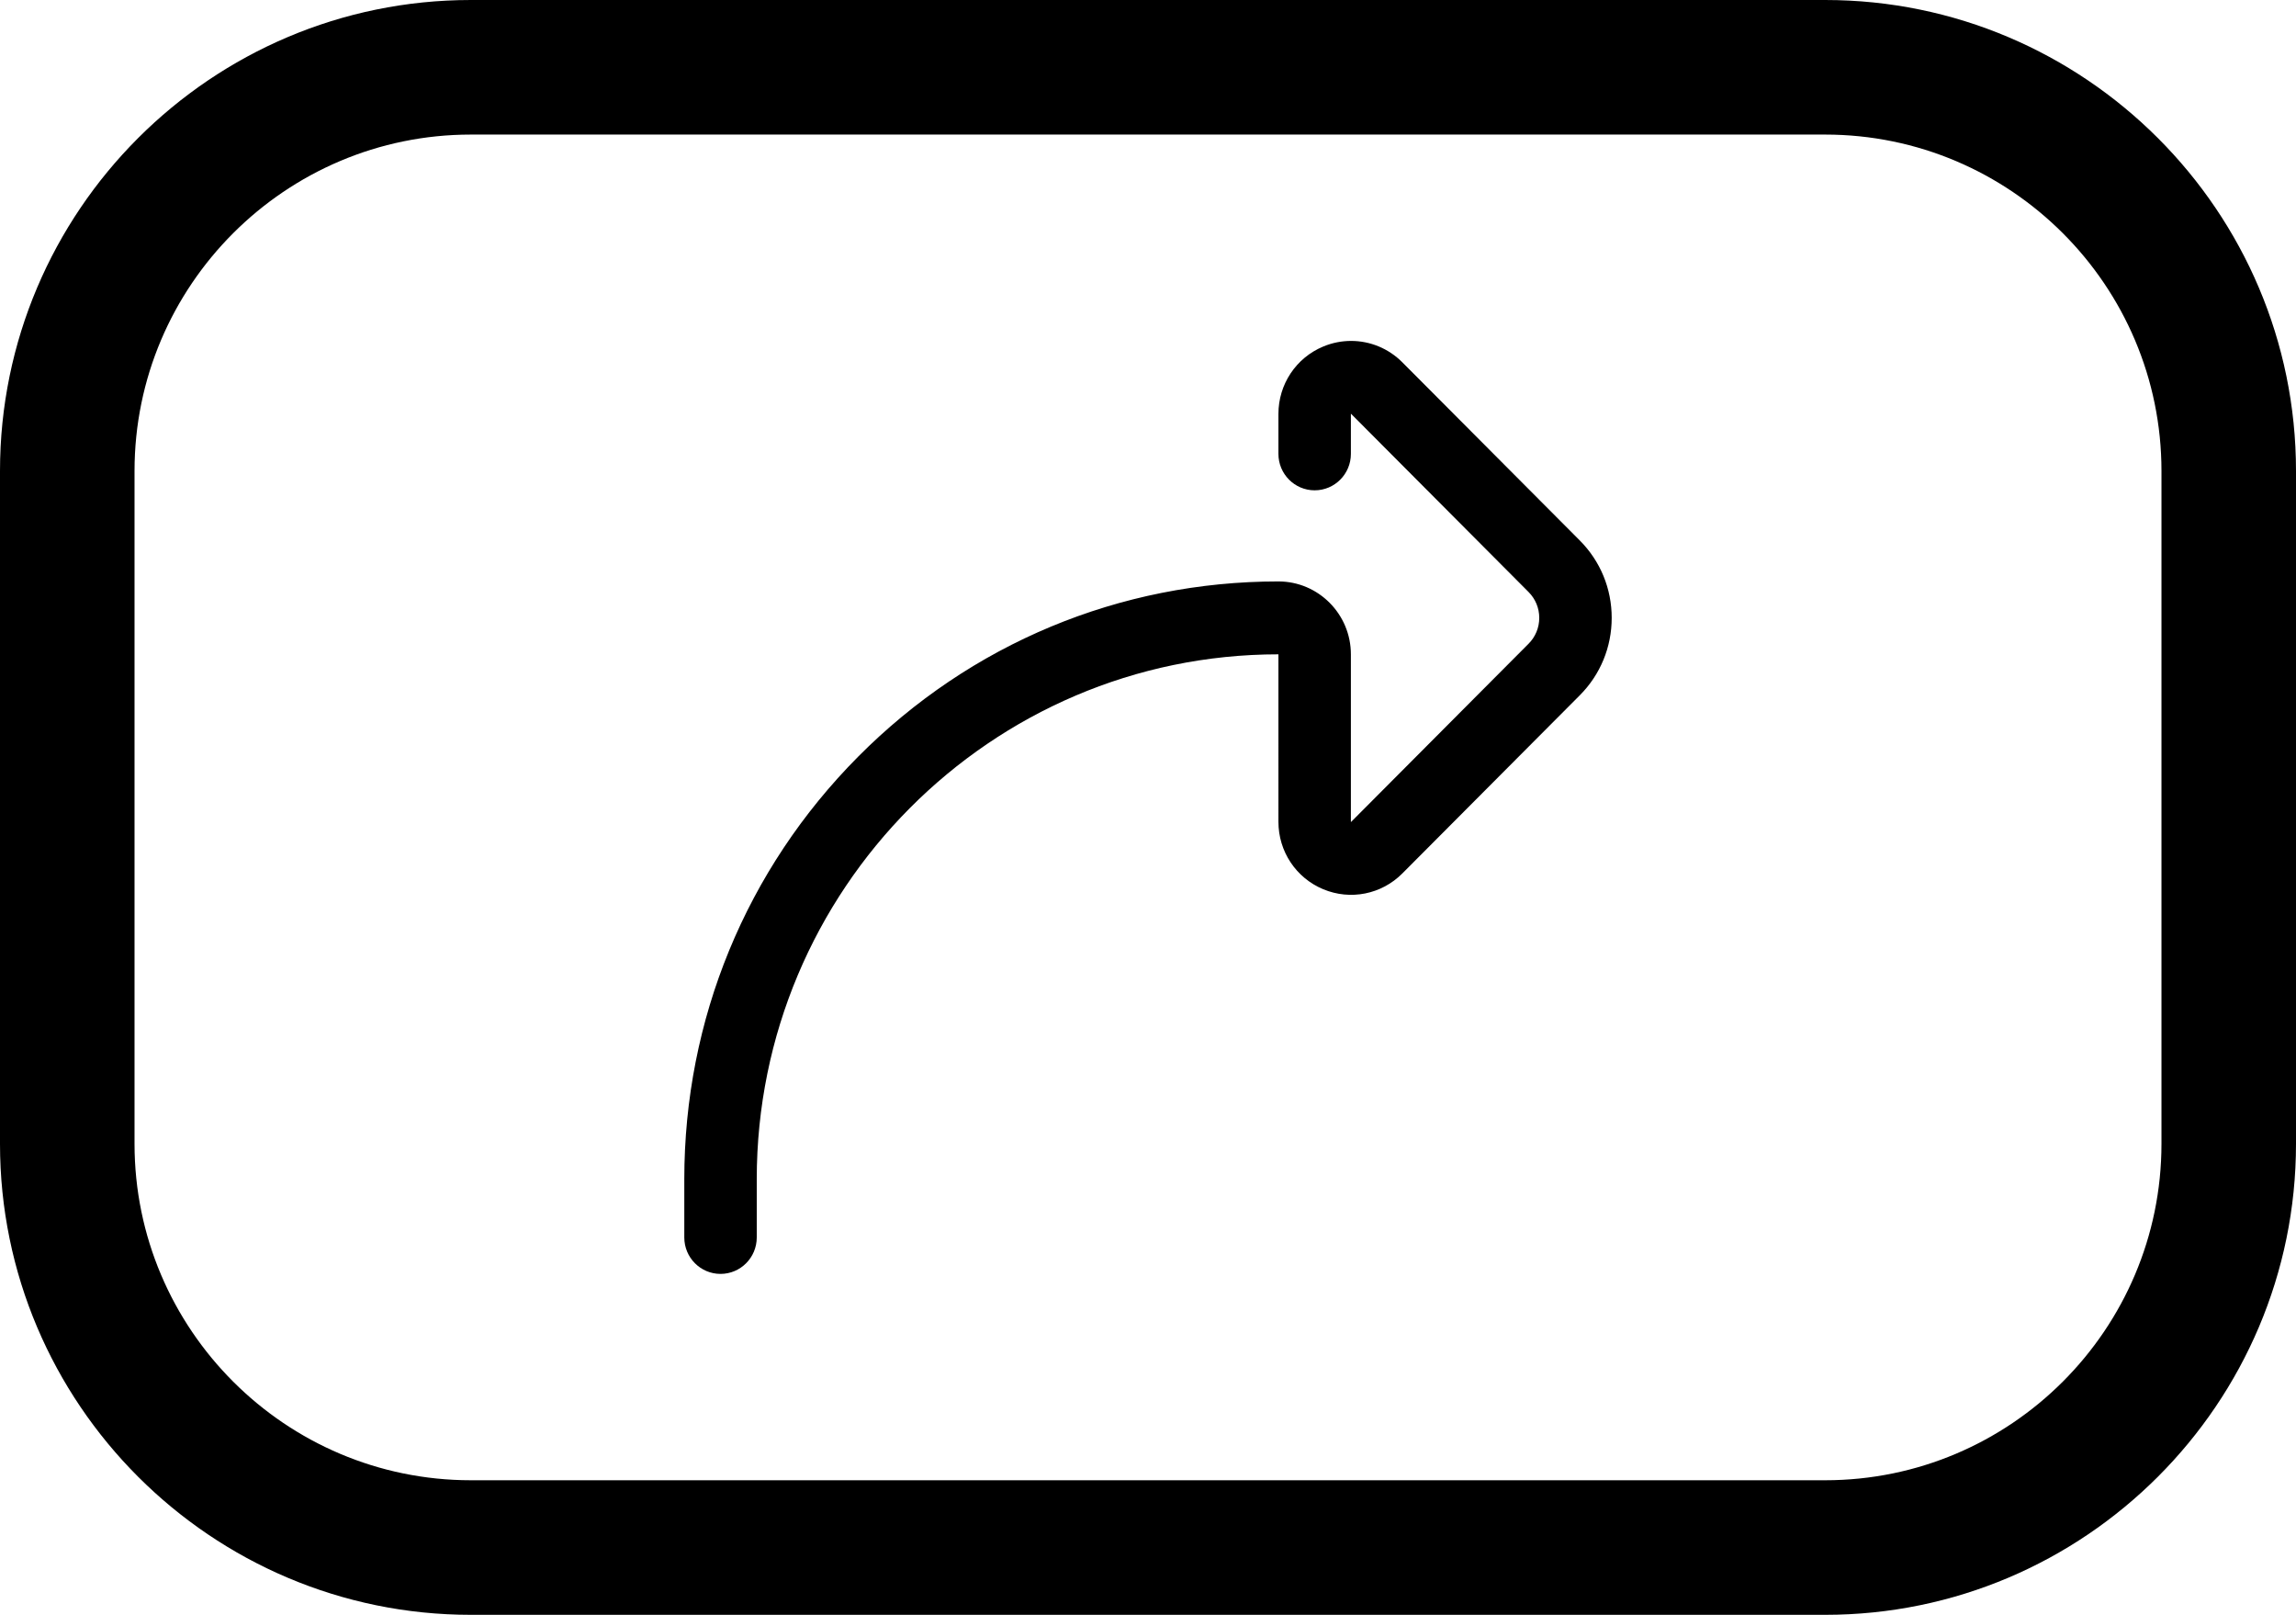 <?xml version="1.0" encoding="UTF-8" standalone="no"?>
<svg
   xmlns:dc="http://purl.org/dc/elements/1.1/"
   xmlns:cc="http://creativecommons.org/ns#"
   xmlns:rdf="http://www.w3.org/1999/02/22-rdf-syntax-ns#"
   xmlns:svg="http://www.w3.org/2000/svg"
   xmlns="http://www.w3.org/2000/svg"
   xmlns:sodipodi="http://sodipodi.sourceforge.net/DTD/sodipodi-0.dtd"
   xmlns:inkscape="http://www.inkscape.org/namespaces/inkscape"
   version="1.1"
   id="Capa_1"
   x="0px"
   y="0px"
   viewBox="0 0 512 360"
   xml:space="preserve"
   sodipodi:docname="redo.svg"
   width="512"
   height="360"
   inkscape:version="1.0.2-2 (e86c870879, 2021-01-15)"><defs
   id="defs41"><rect
     x="99.991"
     y="110.833"
     width="456.584"
     height="198.776"
     id="rect47" /></defs><sodipodi:namedview
   pagecolor="#ffffff"
   bordercolor="#666666"
   borderopacity="1"
   objecttolerance="10"
   gridtolerance="10"
   guidetolerance="10"
   inkscape:pageopacity="0"
   inkscape:pageshadow="2"
   inkscape:window-width="1920"
   inkscape:window-height="1017"
   id="namedview39"
   showgrid="false"
   inkscape:zoom="0.83007813"
   inkscape:cx="393.80496"
   inkscape:cy="104.56443"
   inkscape:window-x="1672"
   inkscape:window-y="-8"
   inkscape:window-maximized="1"
   inkscape:current-layer="g6"
   inkscape:document-rotation="0" />
<g
   id="g6">
	<g
   id="g4"
   transform="translate(0,-76)"
   style="fill:#000000">
		<path
   d="M 407,76 H 105 C 47.103,76 0,123.103 0,181 v 150 c 0,57.897 47.103,105 105,105 h 302 c 57.897,0 105,-47.103 105,-105 V 181 C 512,123.103 464.897,76 407,76 Z m 75,255 c 0,41.355 -33.645,75 -75,75 H 105 C 63.645,406 30,372.355 30,331 V 181 c 0,-41.355 33.645,-75 75,-75 h 302 c 41.355,0 75,33.645 75,75 z"
   id="path2"
   style="fill:#000000" />
	</g>
<path
   d="m 301.291,76.004 c 4.2,0 8.32,1.65 11.423,4.767 l 39.569,39.712 c 4.591,4.608 7.121,10.739 7.121,17.262 0,6.524 -2.529,12.656 -7.121,17.264 l -39.569,39.712 c -4.65,4.669 -11.578,6.048 -17.649,3.515 -6.064,-2.53 -9.981,-8.426 -9.981,-15.022 V 145.872 c -64.145,0 -116.331,52.487 -116.331,117.001 v 12.998 c 0,4.488 -3.616,8.125 -8.078,8.125 -4.462,0 -8.078,-3.637 -8.078,-8.125 v -12.998 c 0,-35.593 13.781,-69.056 38.805,-94.224 25.024,-25.167 58.294,-39.028 93.683,-39.028 8.91,0 16.158,7.29 16.158,16.25 v 37.344 c 0,0.002 0,0.003 0,0.005 0.013,0.006 0.028,0.013 0.043,0.018 0.005,-0.006 0.011,-0.011 0.017,-0.018 l 39.569,-39.714 c 1.532,-1.538 2.376,-3.583 2.376,-5.76 0,-2.177 -0.844,-4.223 -2.376,-5.76 l -39.569,-39.712 -0.017,-0.018 c -0.014,0.005 -0.03,0.01 -0.043,0.016 0,0.002 0,0.003 0,0.006 v 8.906 c 0,4.488 -3.618,8.125 -8.08,8.125 -4.46,0 -8.078,-3.637 -8.078,-8.125 v -8.906 c 0,-6.595 3.918,-12.492 9.981,-15.022 2.018,-0.843 4.132,-1.252 6.226,-1.252 z m 0,0"
   id="path30"
   style="stroke-width:0.405" /></g>
<g
   id="g8">
</g>
<g
   id="g10">
</g>
<g
   id="g12">
</g>
<g
   id="g14">
</g>
<g
   id="g16">
</g>
<g
   id="g18">
</g>
<g
   id="g20">
</g>
<g
   id="g22">
</g>
<g
   id="g24">
</g>
<g
   id="g26">
</g>
<g
   id="g28">
</g>
<g
   id="g30">
</g>
<g
   id="g32">
</g>
<g
   id="g34">
</g>
<g
   id="g36">
</g>
</svg>
